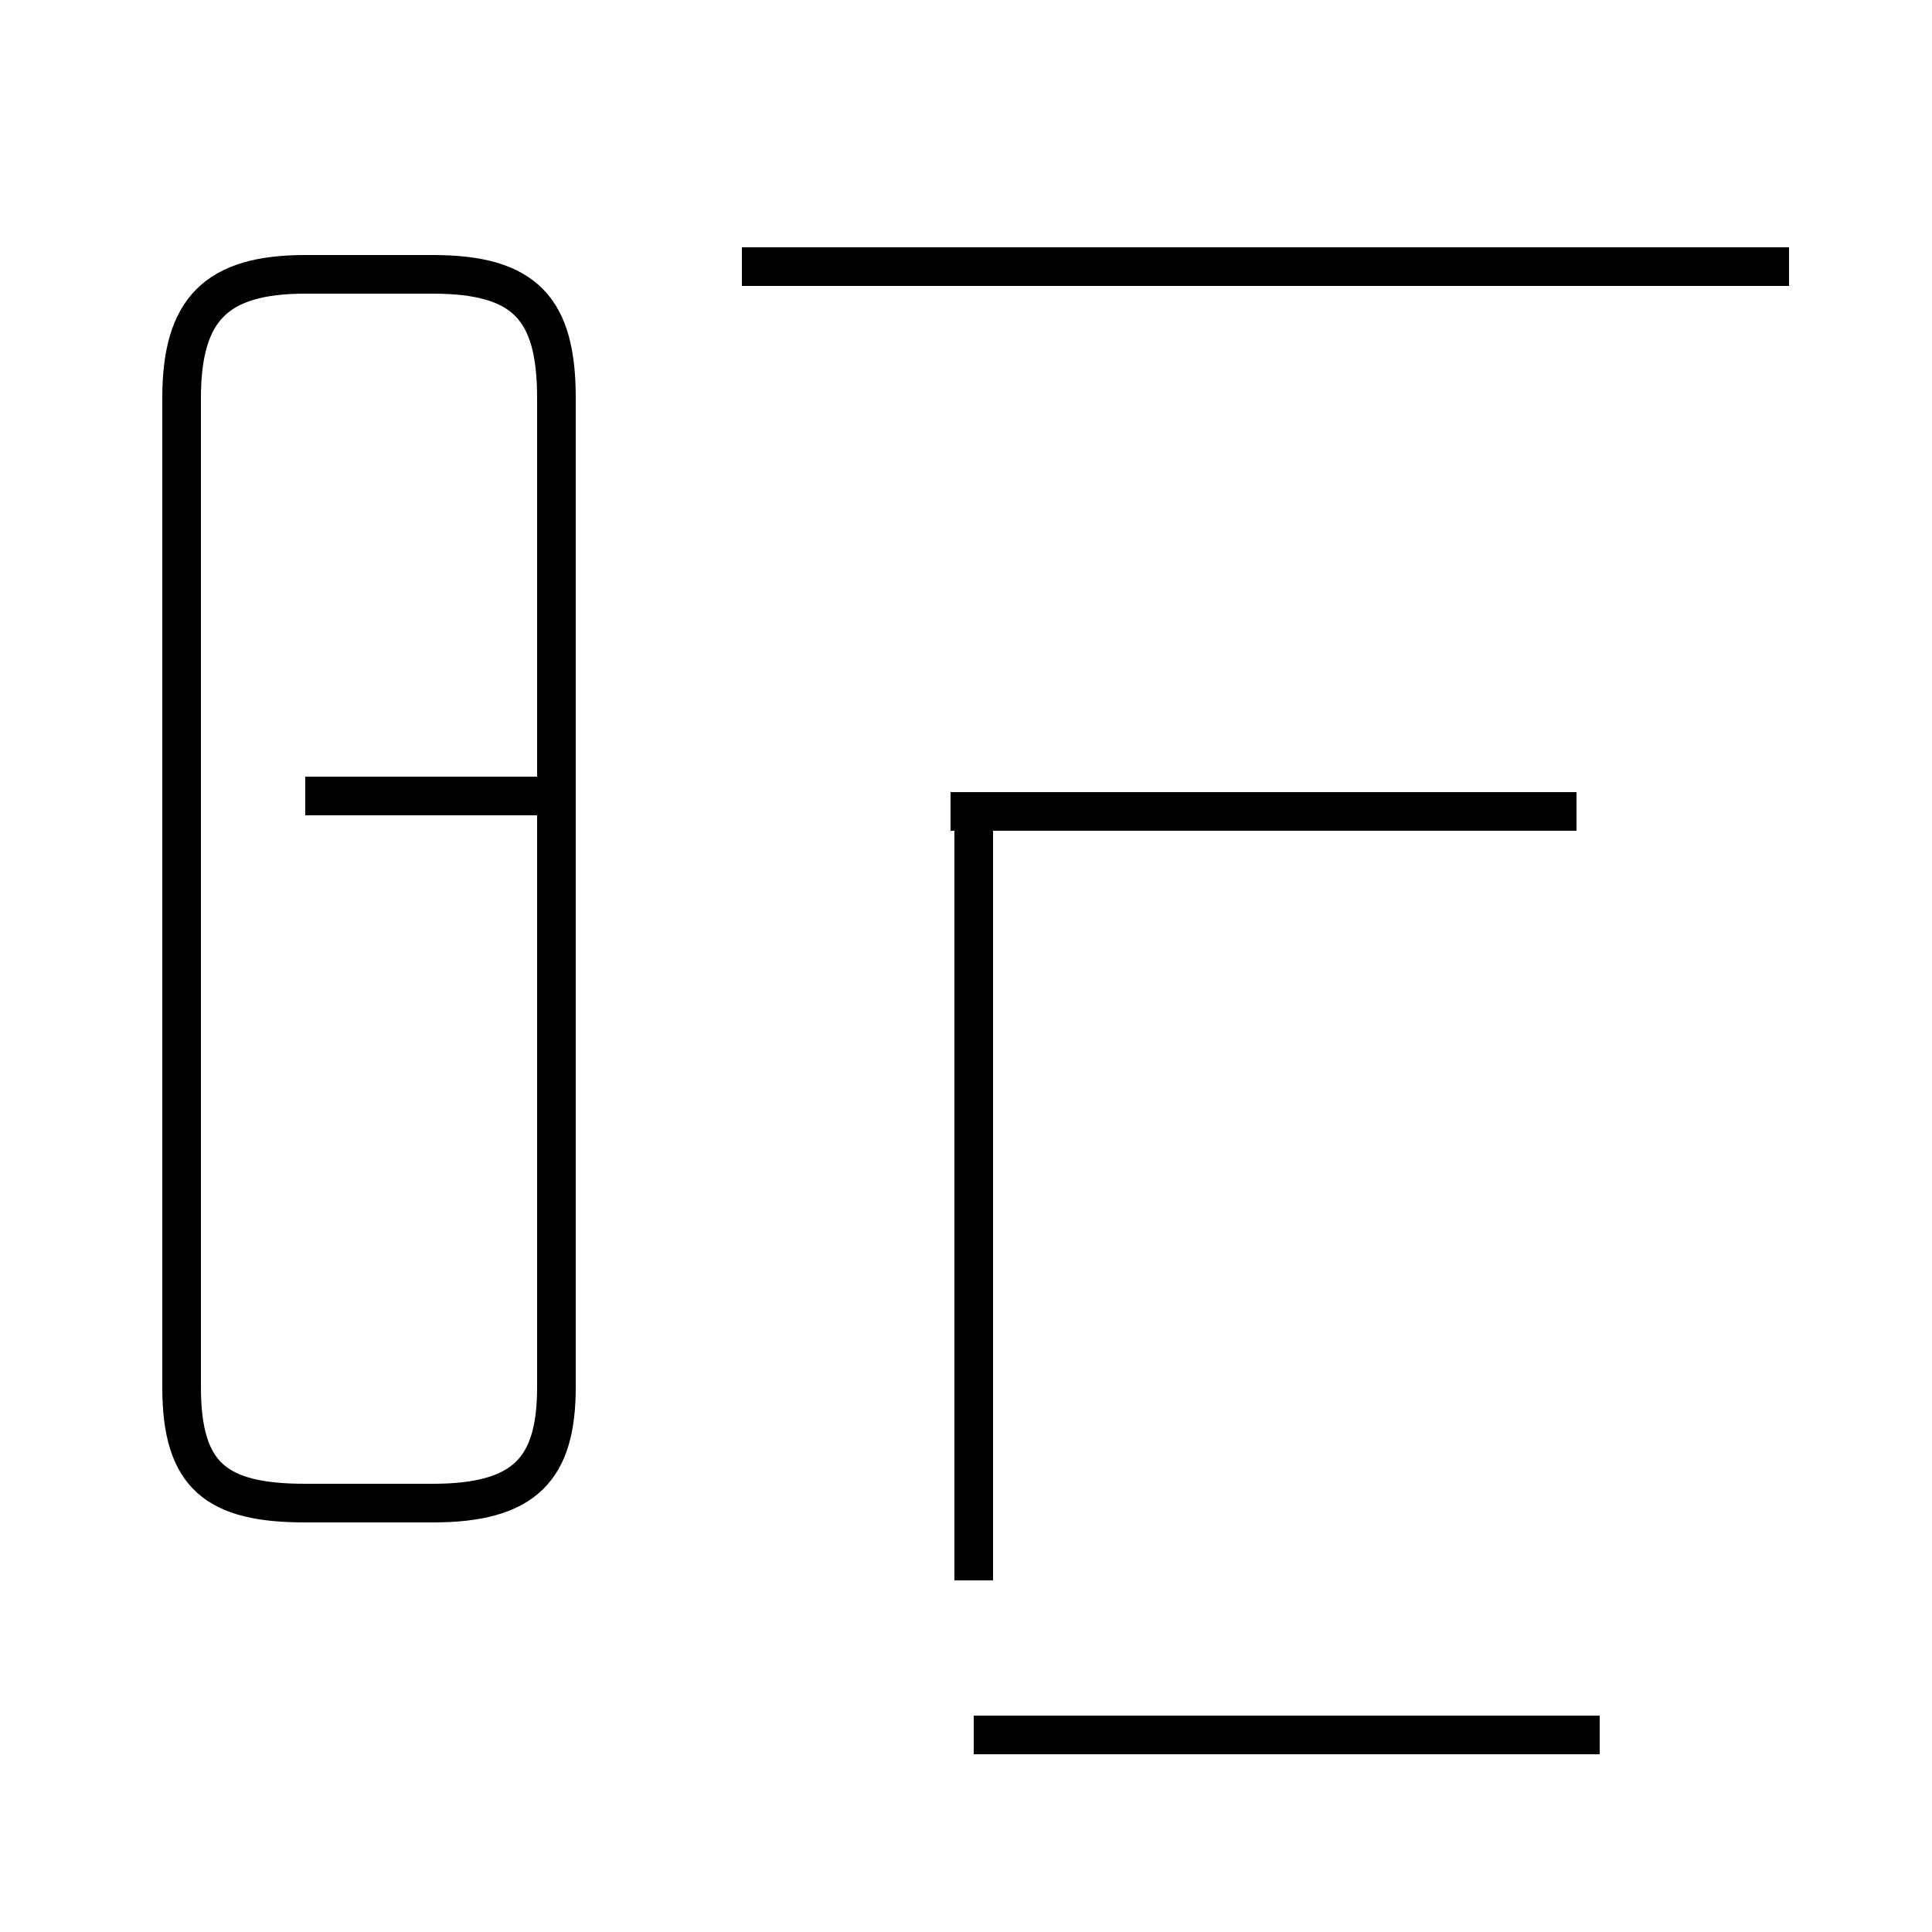 <?xml version='1.0' encoding='utf8'?>
<svg viewBox="0.0 -44.0 50.0 50.0" version="1.1" xmlns="http://www.w3.org/2000/svg">
<rect x="0.0" y="-44.0" width="50.0" height="50.0" fill="#808080" stroke="none"/>
<rect x="-1000" y="-1000" width="2000" height="2000" stroke="white" fill="white"/>
<g style="fill:none; stroke:#000000;  stroke-width:1">
<path d="M 7.9 5.1 L 11.2 5.1 C 13.6 5.1 14.4 6.0 14.4 8.1 L 14.4 33.7 C 14.4 36.0 13.6 36.9 11.2 36.9 L 7.9 36.9 C 5.6 36.9 4.7 36.0 4.7 33.7 L 4.7 8.1 C 4.7 5.8 5.6 5.1 7.9 5.1 Z M 14.4 23.4 L 7.9 23.4 M 46.3 37.1 L 19.2 37.1 M 25.2 3.1 L 25.2 23.4 M 40.8 23.0 L 24.6 23.0 M 41.4 -0.9 L 25.2 -0.9 " transform="scale(1, -1)" />
</g>
</svg>